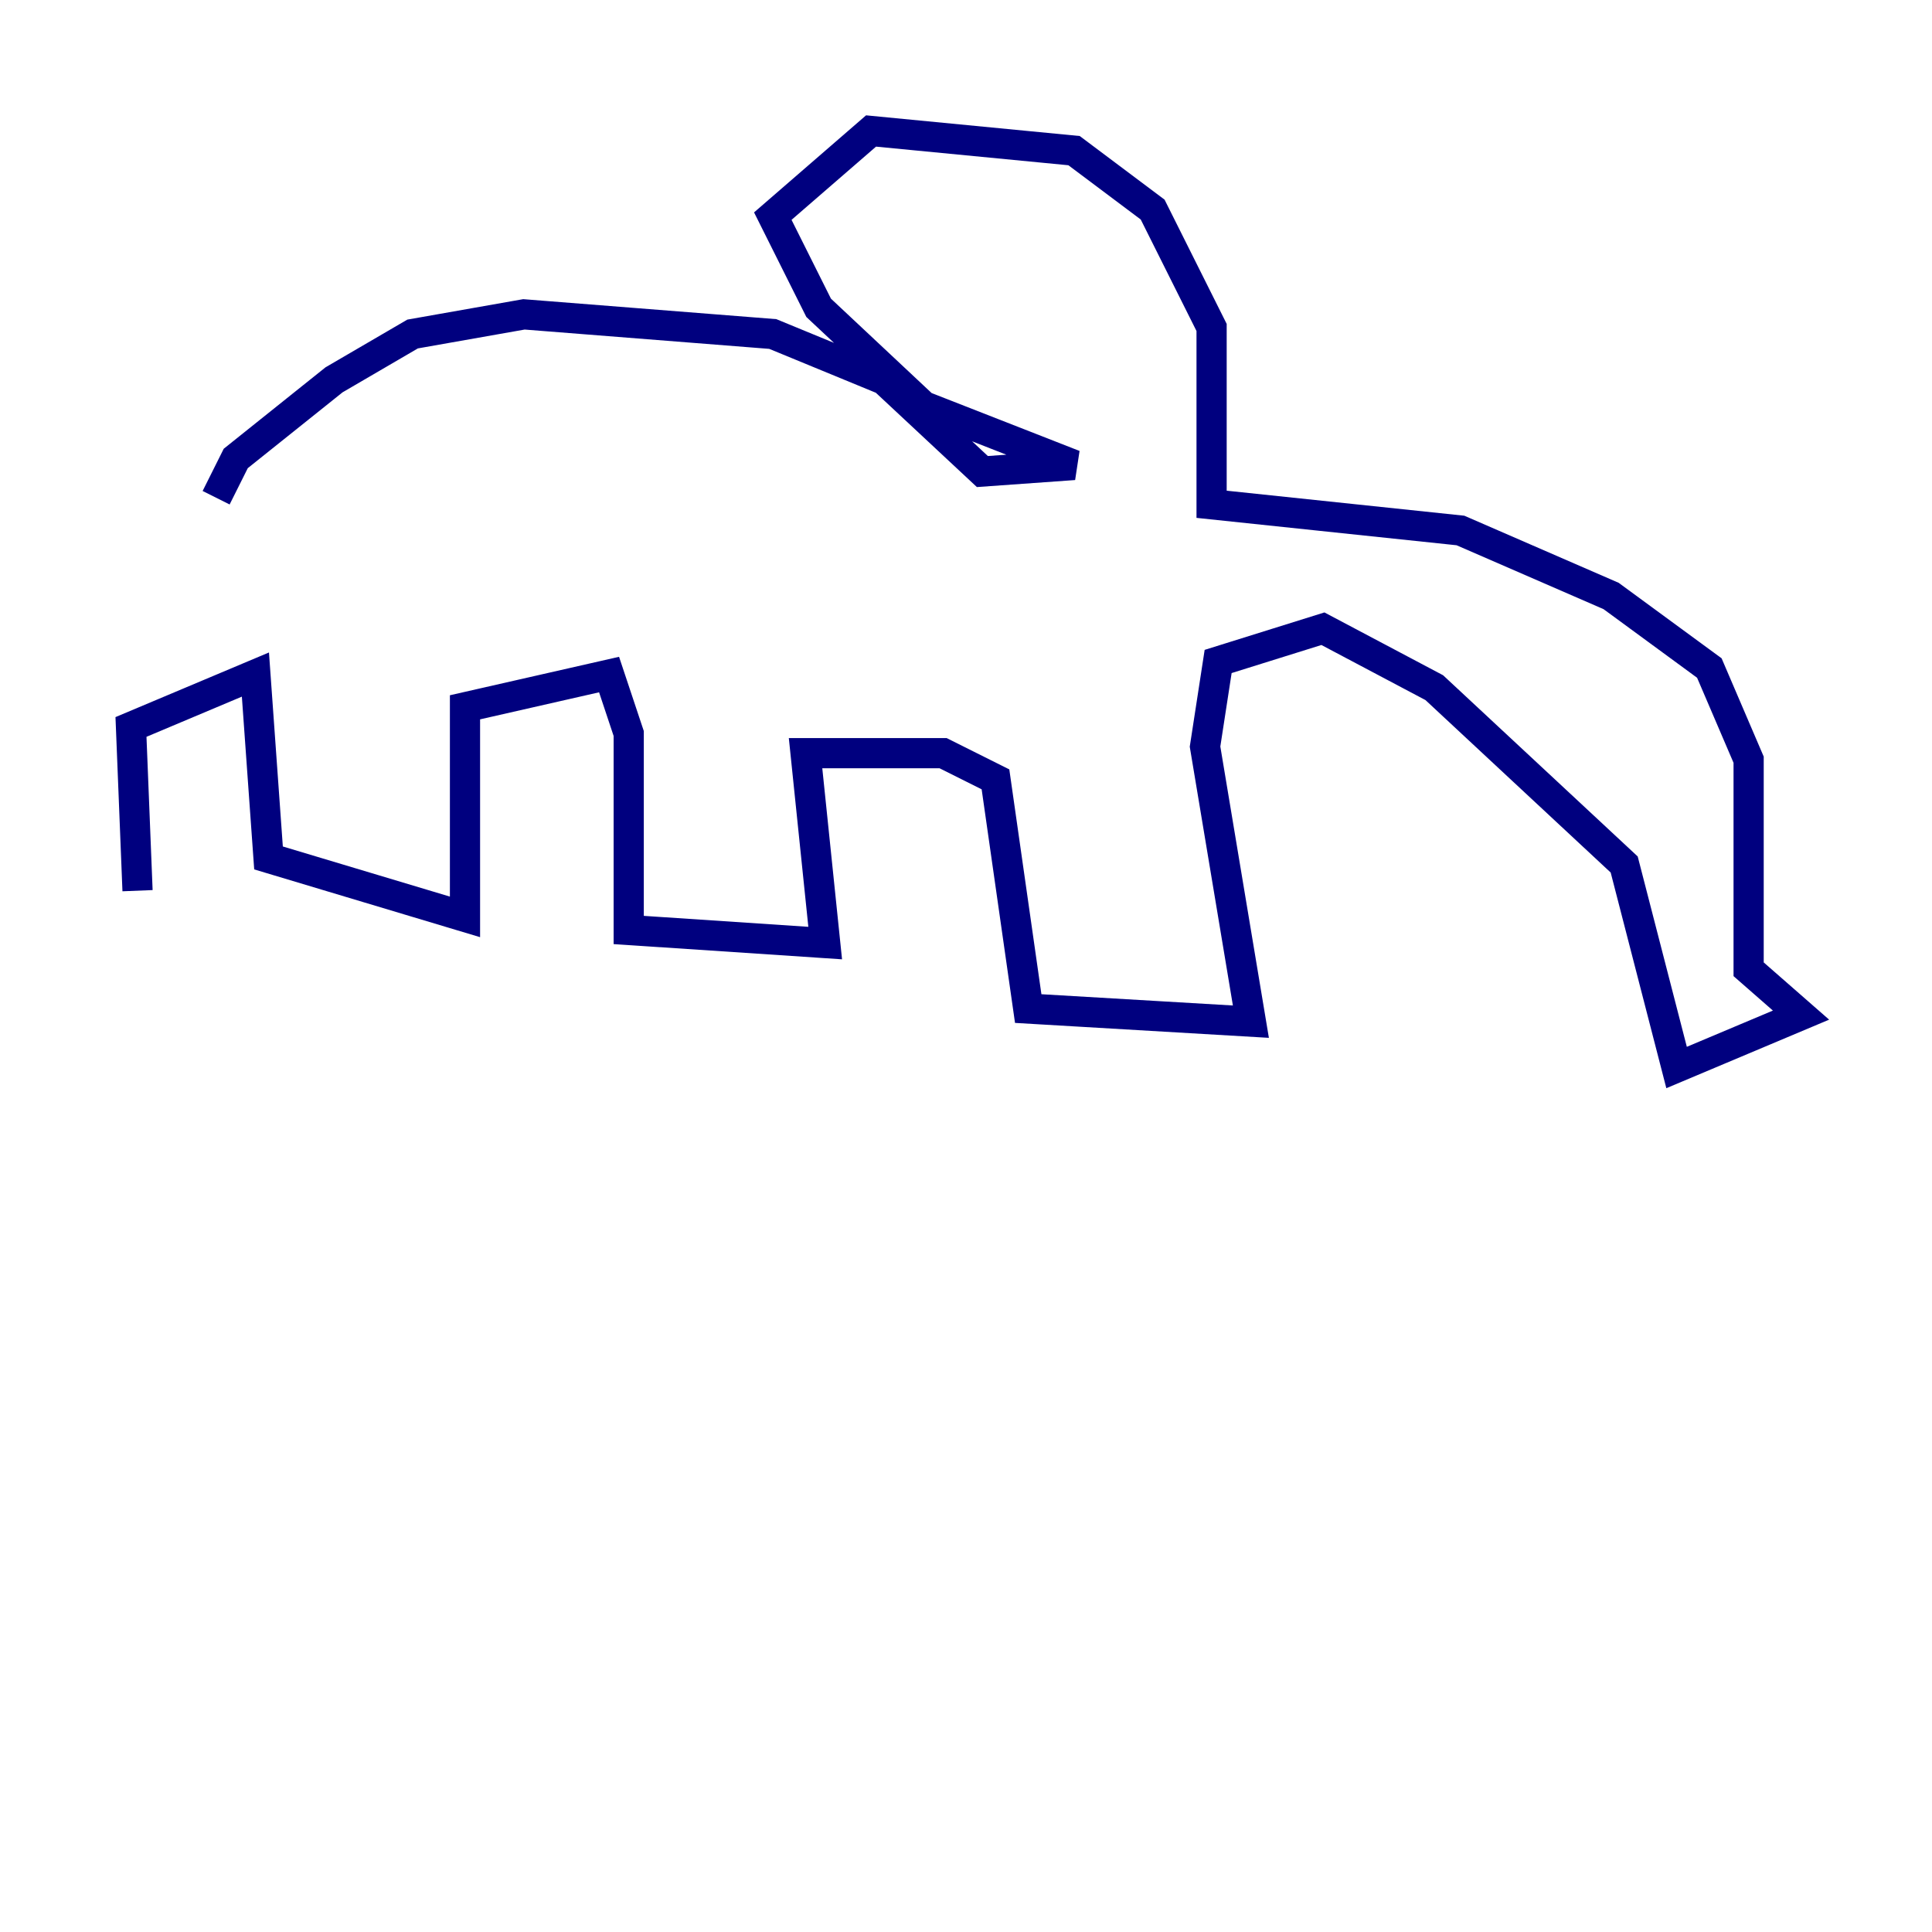 <?xml version="1.0" encoding="utf-8" ?>
<svg baseProfile="tiny" height="128" version="1.2" viewBox="0,0,128,128" width="128" xmlns="http://www.w3.org/2000/svg" xmlns:ev="http://www.w3.org/2001/xml-events" xmlns:xlink="http://www.w3.org/1999/xlink"><defs /><polyline fill="none" points="14.319,32.976 15.62,30.373 22.129,25.166 27.336,22.129 34.712,20.827 51.2,22.129 58.576,25.166 65.085,31.241 71.159,30.807 61.18,26.902 54.237,20.393 51.2,14.319 57.709,8.678 71.159,9.98 76.366,13.885 80.271,21.695 80.271,33.41 96.759,35.146 106.739,39.485 113.248,44.258 115.851,50.332 115.851,64.217 119.322,67.254 111.078,70.725 107.607,57.275 95.024,45.559 87.647,41.654 80.705,43.824 79.837,49.464 82.875,67.688 68.122,66.82 65.953,51.634 62.481,49.898 53.37,49.898 54.671,62.481 41.654,61.614 41.654,48.597 40.352,44.691 30.807,46.861 30.807,60.746 17.79,56.841 16.922,44.691 8.678,48.163 9.112,59.01" stroke="#00007f" stroke-width="2" /></svg>
